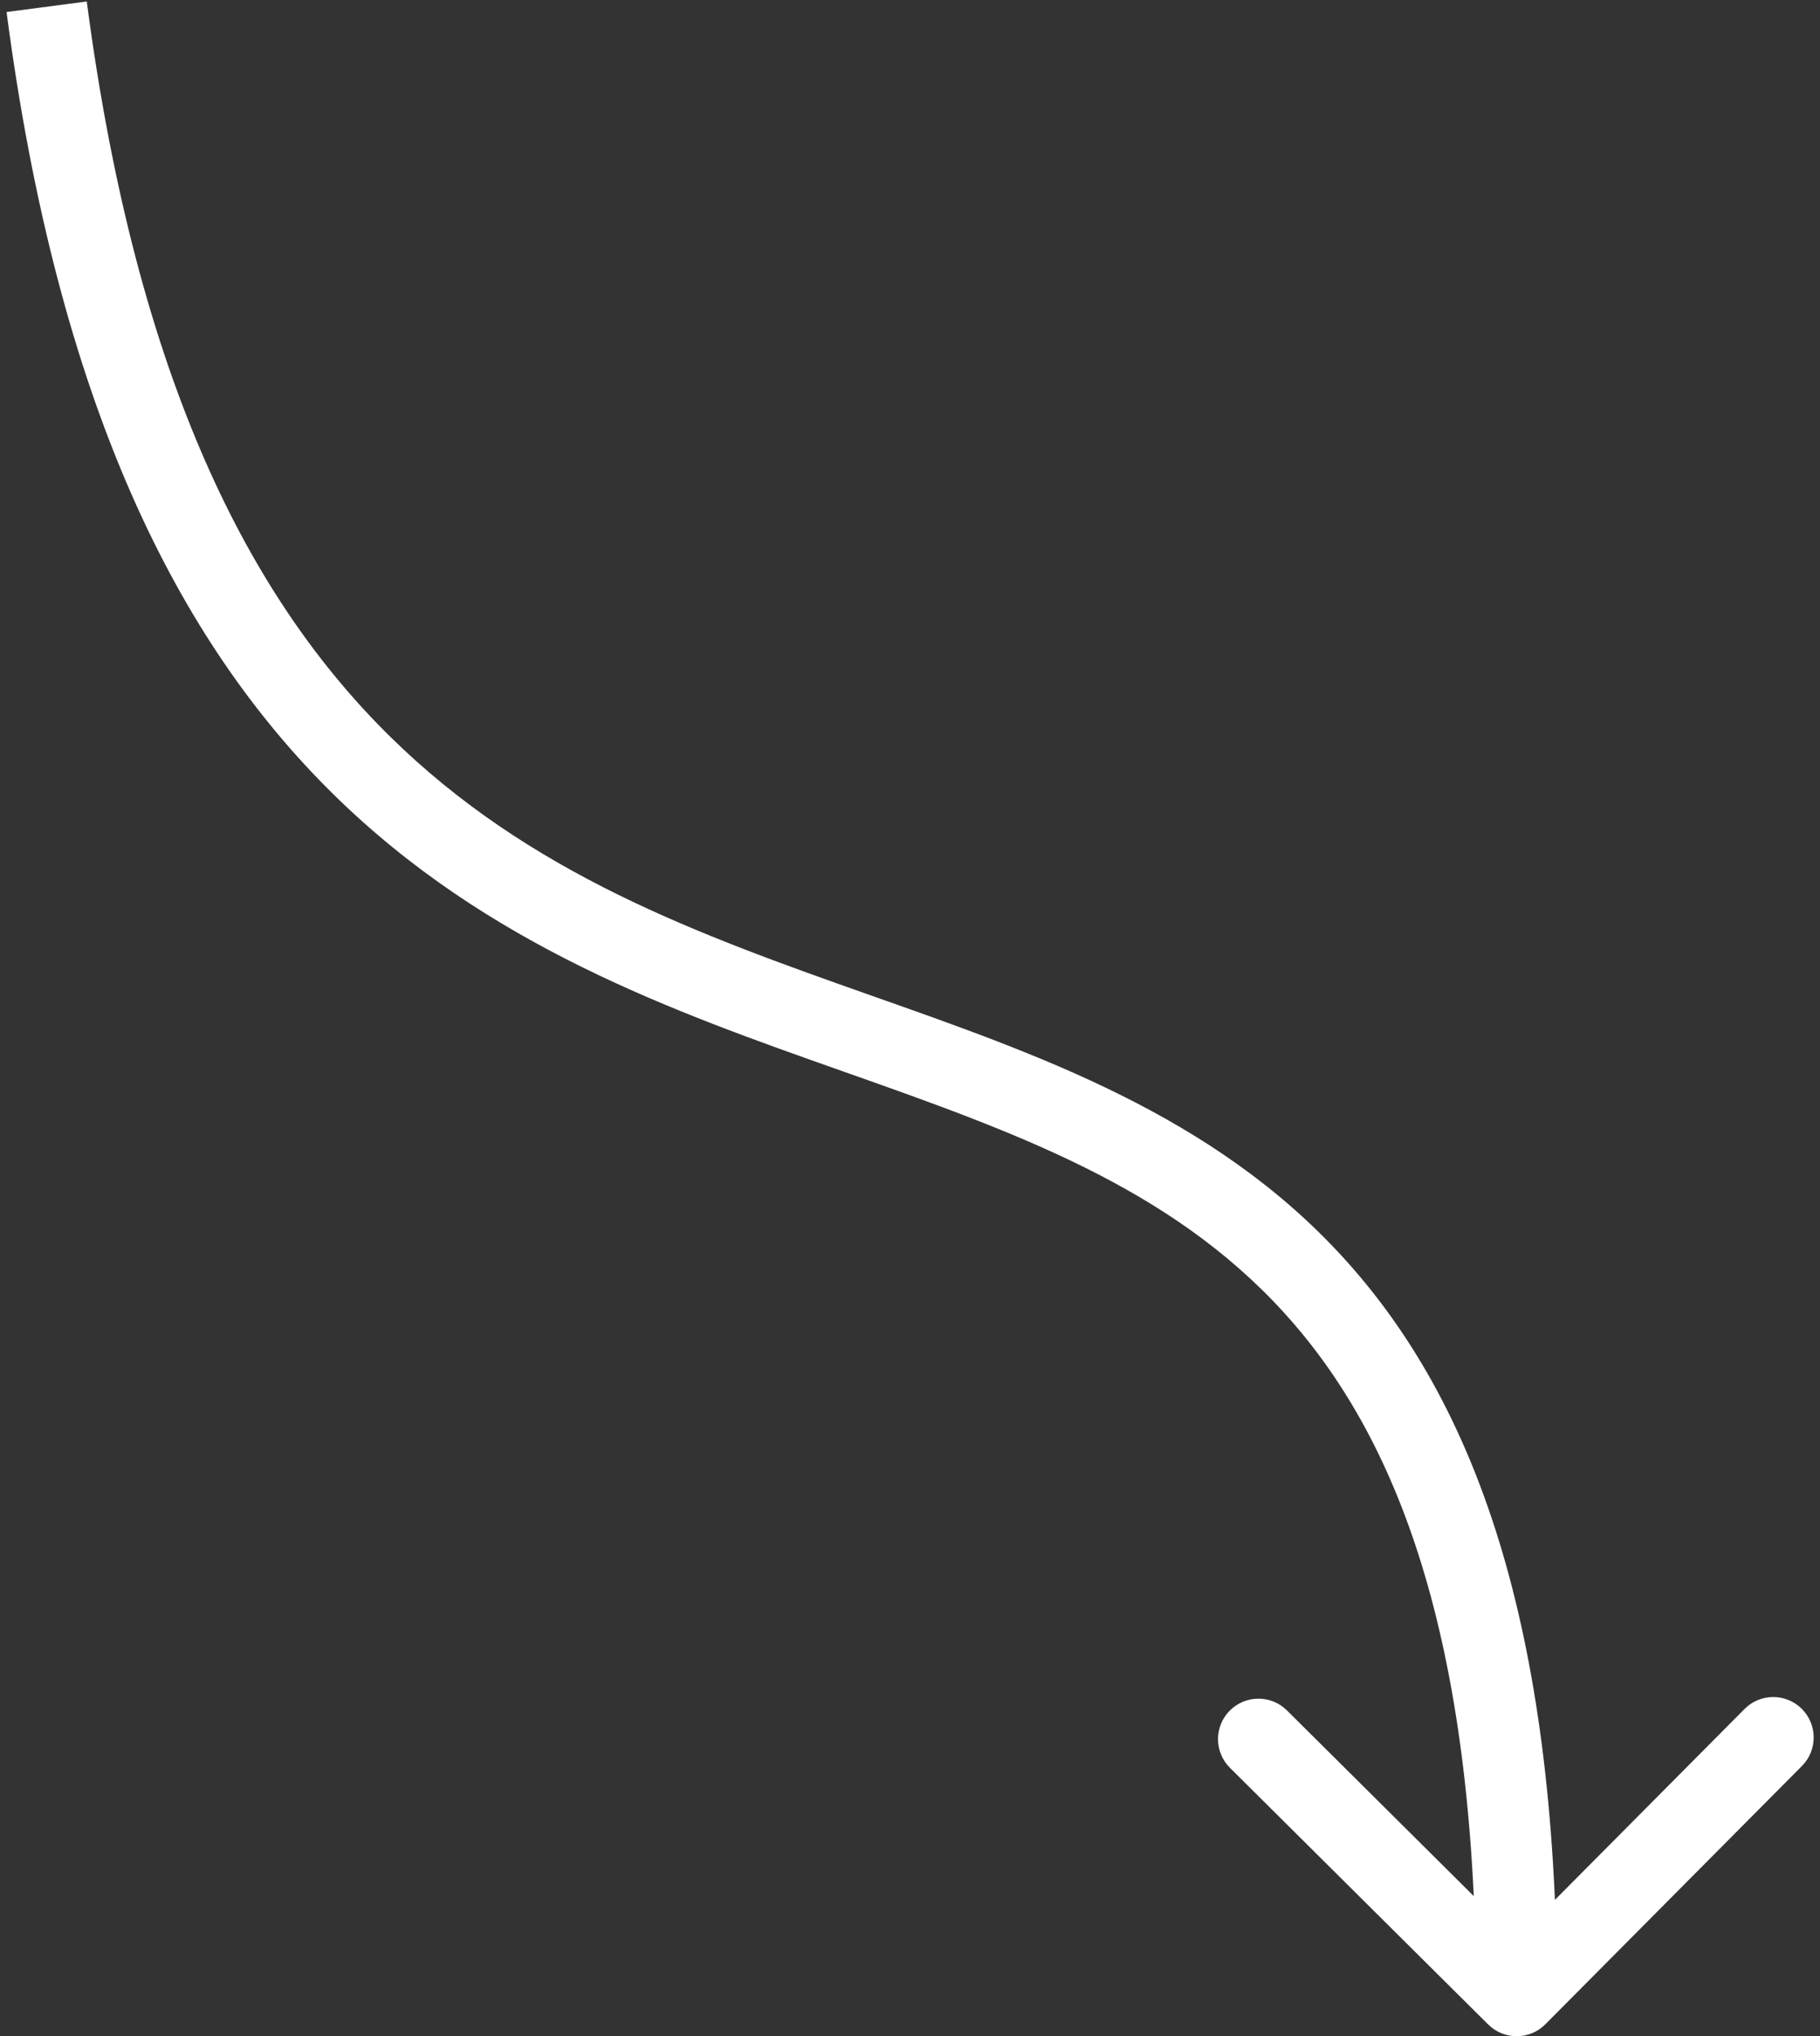 <svg width="270" height="302" viewBox="0 0 270 302" fill="none" xmlns="http://www.w3.org/2000/svg">
<rect x="0" y="0" width="270" height="302" fill="#333333" stroke="none"/>
<path d="M220.771 300.256C223.121 302.592 226.92 302.58 229.256 300.229L267.318 261.924C269.654 259.574 269.642 255.775 267.291 253.439C264.941 251.103 261.142 251.116 258.806 253.466L224.973 287.515L190.924 253.682C188.574 251.346 184.775 251.358 182.439 253.708C180.103 256.059 180.115 259.858 182.466 262.194L220.771 300.256ZM0.973 1.782C8.637 60.118 26.395 95.104 49.427 117.772C72.314 140.297 99.82 149.993 125.026 158.889C150.62 167.922 173.51 176.058 190.445 194.643C207.179 213.007 218.83 242.529 219 296.019L231 295.981C230.825 240.886 218.818 207.964 199.315 186.56C180.012 165.377 154.086 156.42 129.02 147.573C103.566 138.589 78.569 129.616 57.844 109.219C37.264 88.965 20.301 56.776 12.871 0.218L0.973 1.782Z" fill="white"/>
</svg>
